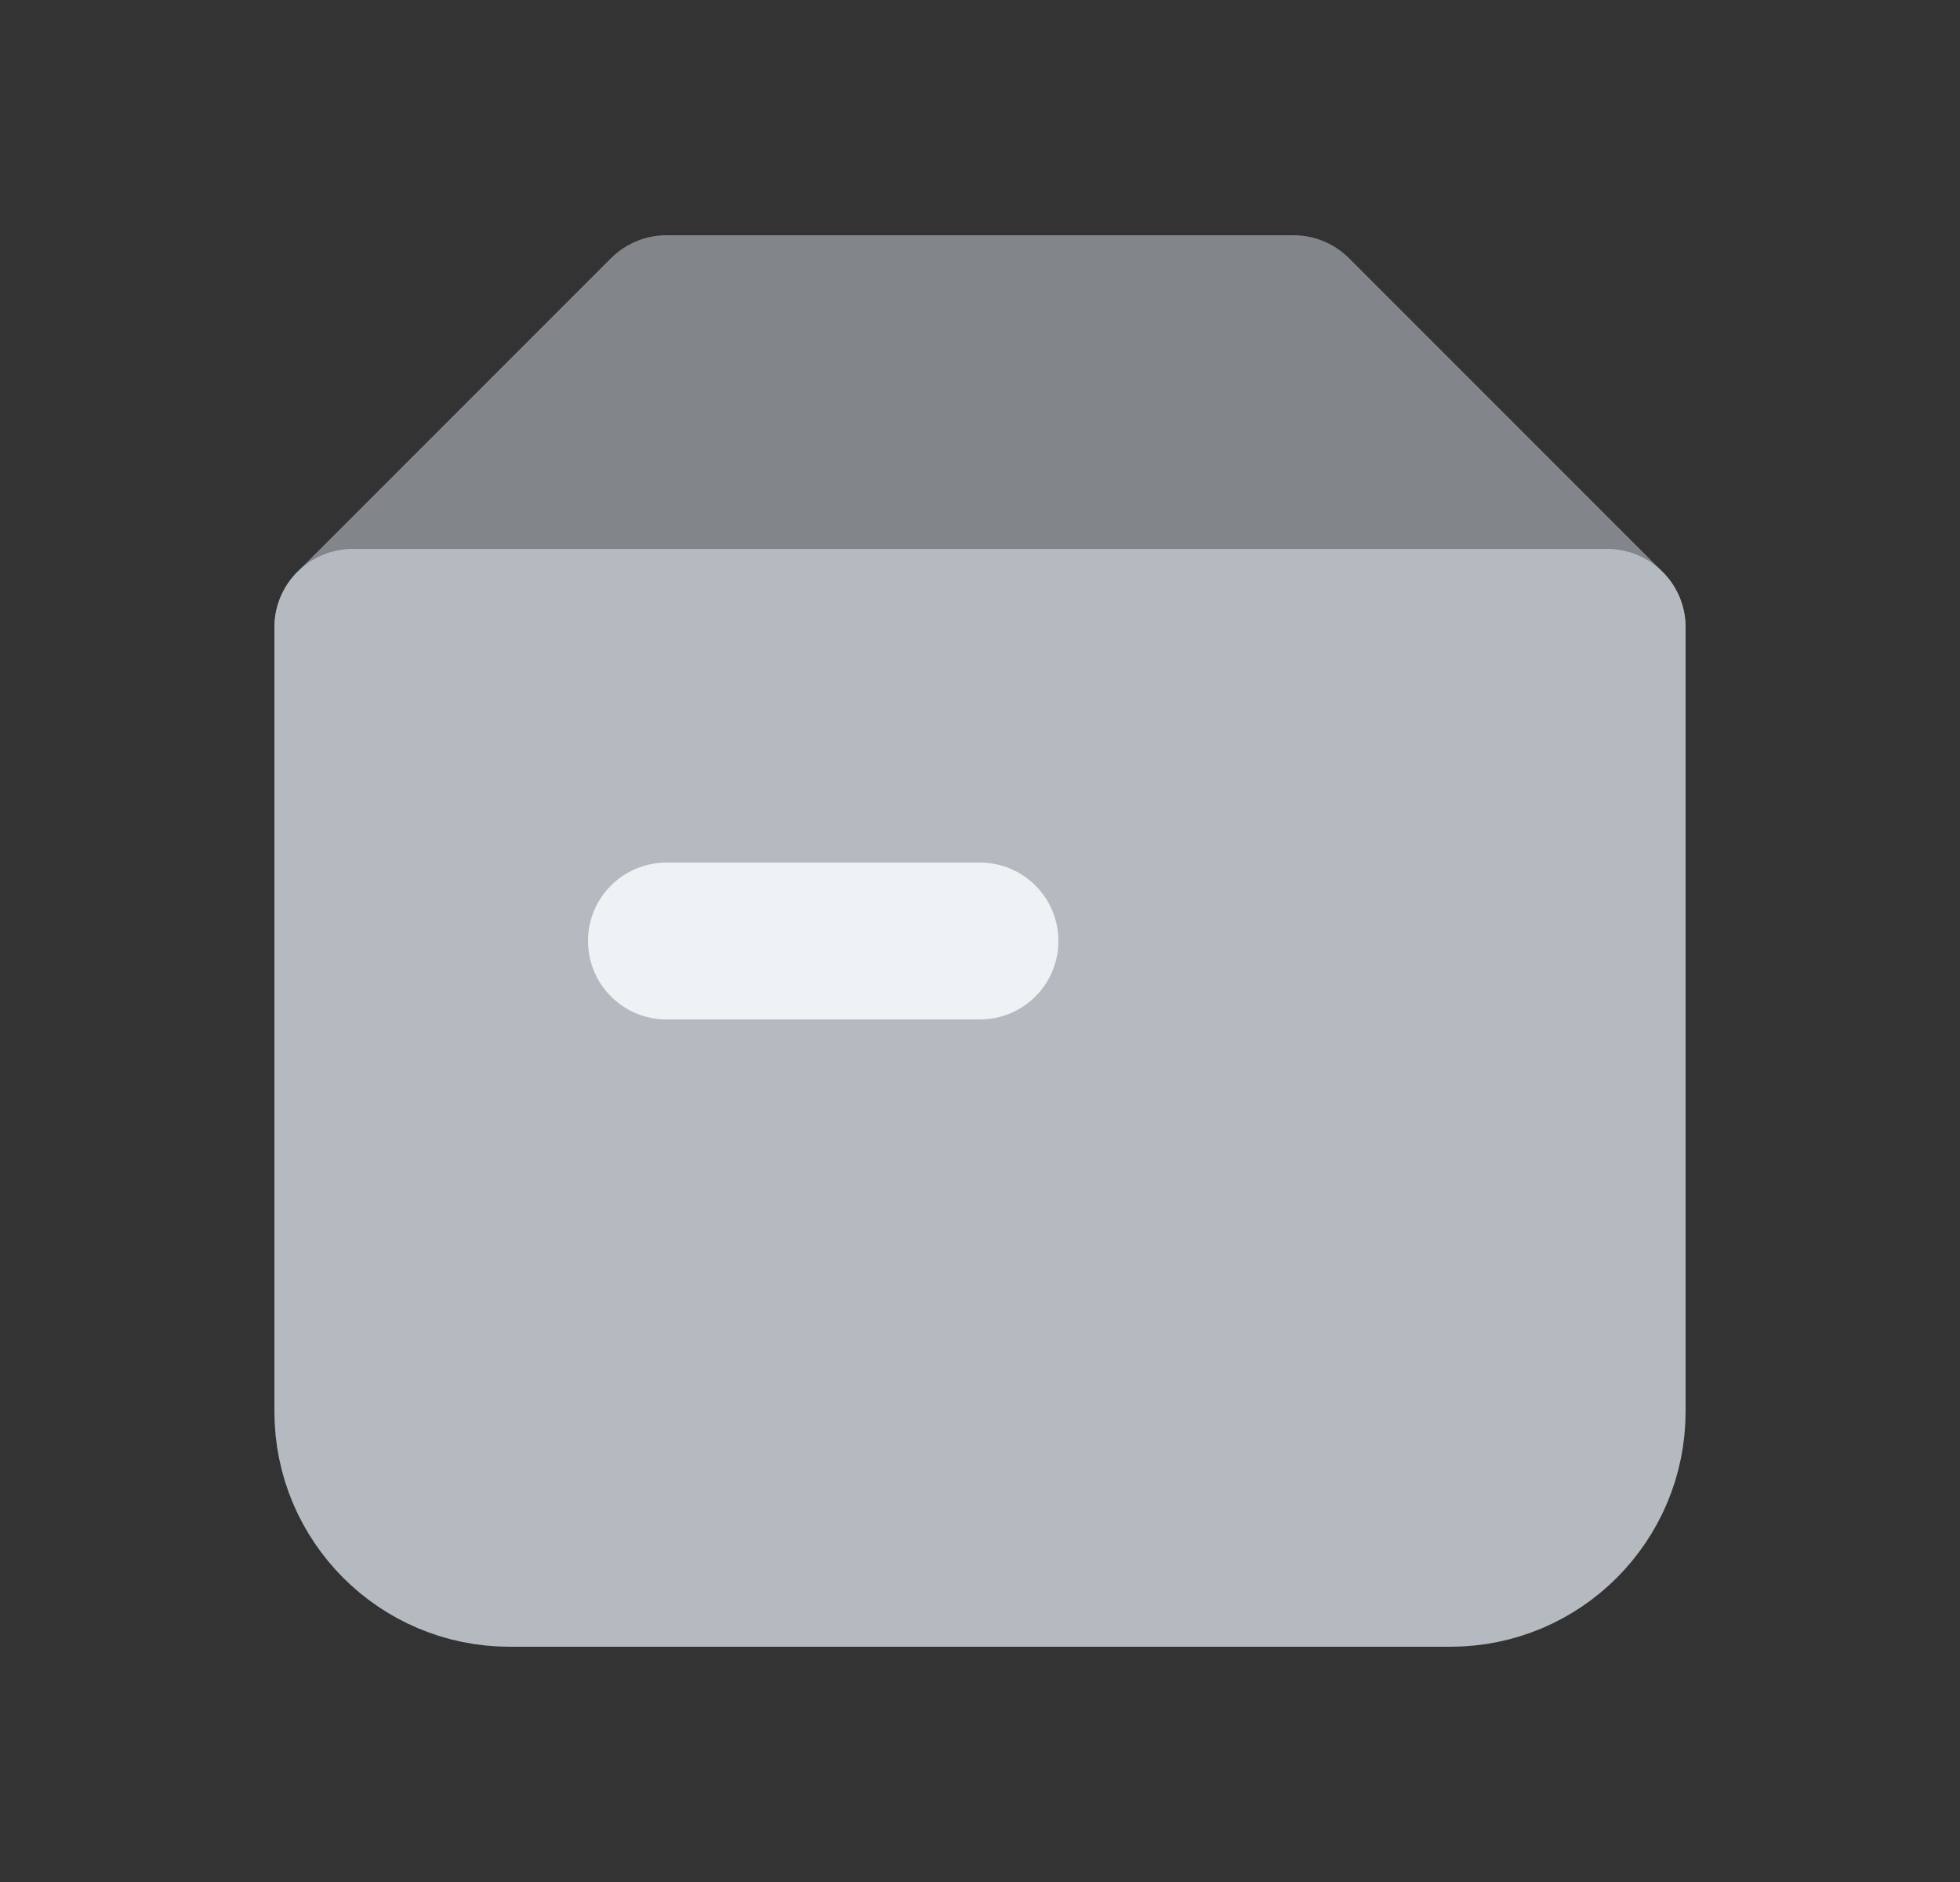 <svg width="25" height="24" viewBox="0 0 25 24" fill="none" xmlns="http://www.w3.org/2000/svg">
<rect x="0" y="0" width="25" height="24" fill="#333333" stroke="none"/>
<path d="M8.5 4H16.5L20.5 8H4.5L8.5 4Z" fill="#828589" stroke="#828589" stroke-width="2" stroke-linecap="round" stroke-linejoin="round"/>
<path d="M4.5 8H20.5V18C20.5 19.105 19.605 20 18.5 20H6.5C5.395 20 4.5 19.105 4.5 18V8Z" fill="#B5BAC0" stroke="#B5BAC0" stroke-width="2" stroke-linecap="round" stroke-linejoin="round"/>
<path d="M8.5 12H12.5" stroke="#EFF2F5" stroke-width="2" stroke-linecap="round" stroke-linejoin="round"/>
</svg>
